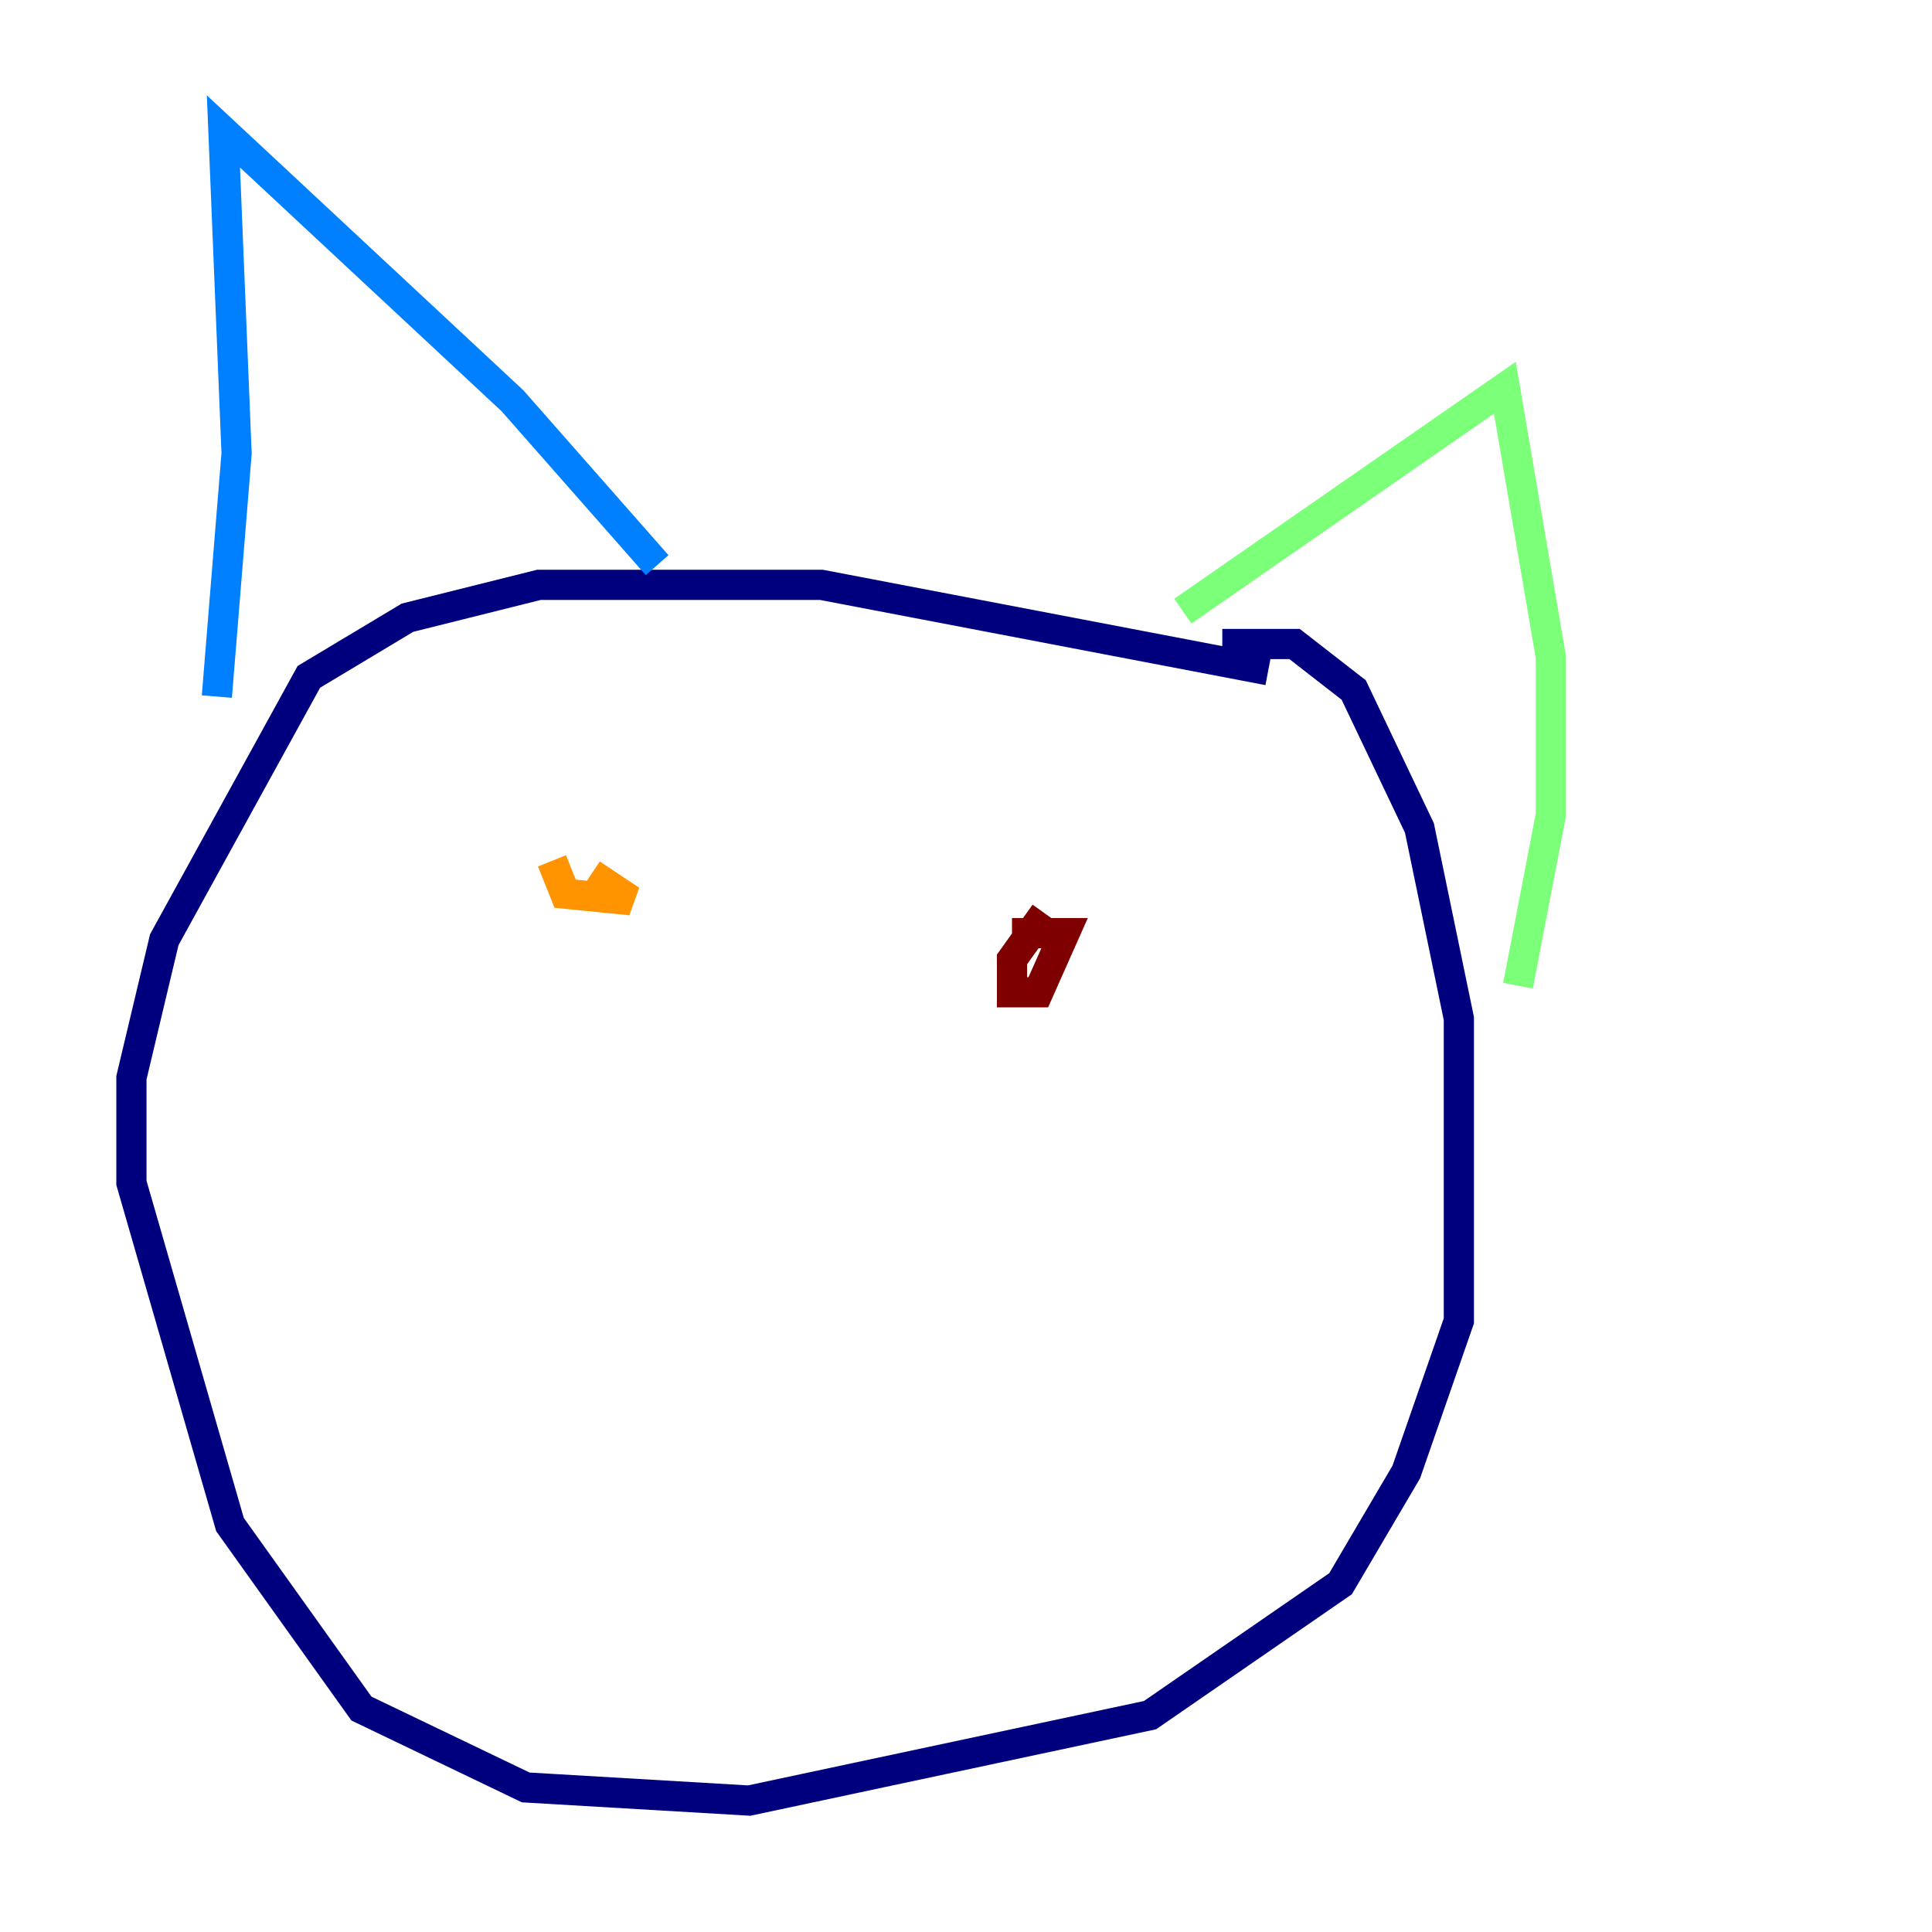 <?xml version="1.0" encoding="utf-8" ?>
<svg baseProfile="tiny" height="128" version="1.2" viewBox="0,0,128,128" width="128" xmlns="http://www.w3.org/2000/svg" xmlns:ev="http://www.w3.org/2001/xml-events" xmlns:xlink="http://www.w3.org/1999/xlink"><defs /><polyline fill="none" points="84.027,44.408 54.422,38.748 35.701,38.748 26.993,40.925 20.463,44.843 10.884,62.258 8.707,71.401 8.707,78.367 15.238,101.007 23.946,113.197 34.83,118.422 49.633,119.293 76.191,113.633 88.816,104.925 93.17,97.524 96.653,87.51 96.653,67.483 94.041,54.857 89.687,45.714 85.769,42.667 80.98,42.667" stroke="#00007f" stroke-width="2" /><polyline fill="none" points="14.367,46.15 15.674,30.041 14.803,8.707 33.959,26.558 43.537,37.442" stroke="#0080ff" stroke-width="2" /><polyline fill="none" points="78.367,40.49 99.701,25.687 102.748,43.537 102.748,53.986 100.571,65.306" stroke="#7cff79" stroke-width="2" /><polyline fill="none" points="36.571,57.034 37.442,59.211 41.796,59.646 39.184,57.905" stroke="#ff9400" stroke-width="2" /><polyline fill="none" points="69.225,60.517 67.048,63.565 67.048,65.742 68.789,65.742 70.531,61.823 67.048,61.823" stroke="#7f0000" stroke-width="2" /></svg>